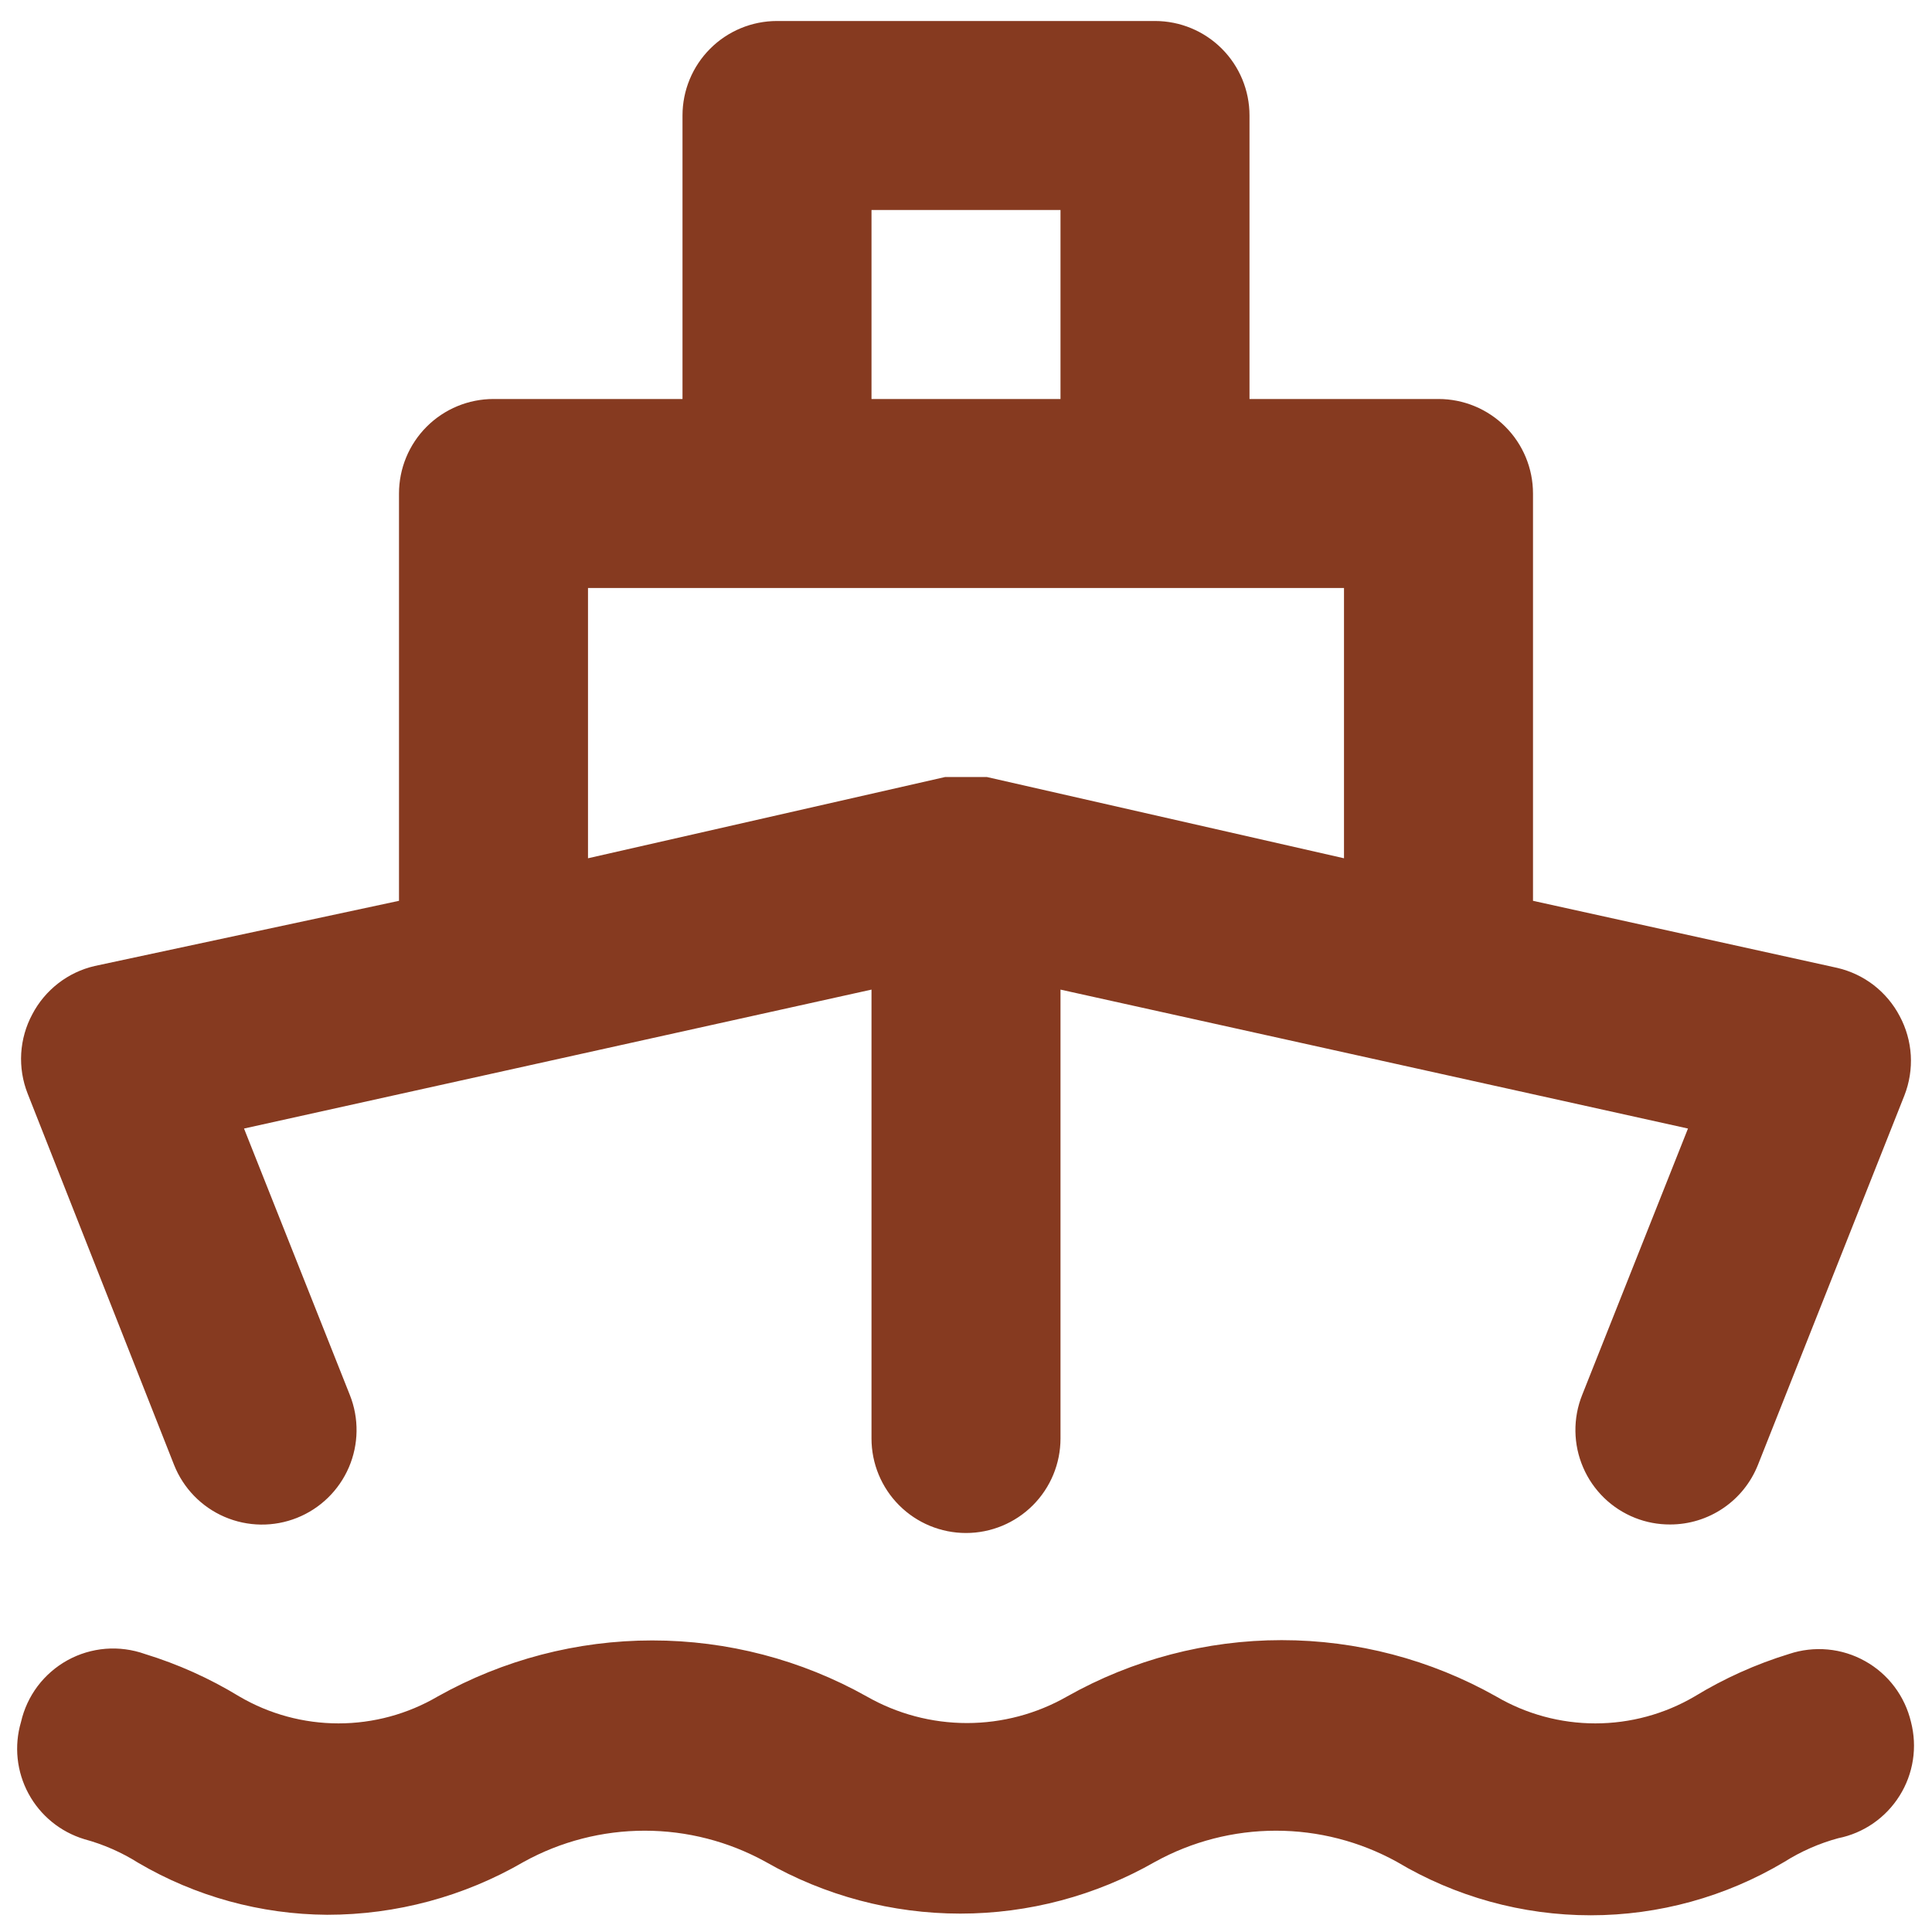 <svg width="46" height="46" viewBox="0 0 46 46" fill="none" xmlns="http://www.w3.org/2000/svg">
<path d="M4.145 34.88C4.366 35.435 4.798 35.88 5.347 36.116C5.895 36.352 6.515 36.361 7.07 36.14C7.625 35.919 8.069 35.487 8.306 34.938C8.542 34.39 8.551 33.77 8.33 33.215L5.81 26.87L20.75 23.562V34.25C20.75 34.847 20.987 35.419 21.409 35.841C21.831 36.263 22.403 36.5 23 36.5C23.597 36.5 24.169 36.263 24.591 35.841C25.013 35.419 25.25 34.847 25.25 34.25V23.562L40.19 26.87L37.67 33.215C37.56 33.49 37.506 33.783 37.51 34.079C37.514 34.375 37.576 34.667 37.694 34.939C37.81 35.211 37.98 35.456 38.192 35.663C38.404 35.869 38.655 36.031 38.93 36.14C39.195 36.245 39.477 36.298 39.763 36.297C40.213 36.298 40.654 36.163 41.027 35.91C41.4 35.658 41.688 35.299 41.855 34.88L45.343 26.082C45.462 25.778 45.514 25.451 45.495 25.125C45.475 24.799 45.385 24.48 45.23 24.192C45.08 23.906 44.869 23.655 44.613 23.456C44.357 23.259 44.06 23.118 43.745 23.045L36.5 21.448V11.75C36.5 11.153 36.263 10.581 35.841 10.159C35.419 9.737 34.847 9.5 34.25 9.5H29.75V2.75C29.75 2.153 29.513 1.581 29.091 1.159C28.669 0.737 28.097 0.5 27.5 0.5H18.5C17.903 0.5 17.331 0.737 16.909 1.159C16.487 1.581 16.25 2.153 16.25 2.75V9.5H11.75C11.153 9.5 10.581 9.737 10.159 10.159C9.737 10.581 9.5 11.153 9.5 11.75V21.448L2.255 23C1.939 23.073 1.643 23.213 1.387 23.412C1.131 23.61 0.92 23.861 0.77 24.148C0.615 24.435 0.525 24.754 0.505 25.08C0.486 25.407 0.538 25.733 0.658 26.038L4.145 34.88ZM20.75 5H25.25V9.5H20.75V5ZM14 14H32V20.435L23.495 18.5H22.505L14 20.435V14ZM42.597 39.38C41.808 39.622 41.052 39.962 40.347 40.392C39.631 40.812 38.815 41.033 37.985 41.033C37.155 41.033 36.339 40.812 35.623 40.392C34.064 39.513 32.305 39.051 30.515 39.051C28.725 39.051 26.966 39.513 25.407 40.392C24.681 40.807 23.859 41.025 23.023 41.025C22.186 41.025 21.364 40.807 20.637 40.392C19.078 39.517 17.319 39.058 15.53 39.058C13.741 39.058 11.983 39.517 10.422 40.392C9.706 40.812 8.89 41.033 8.06 41.033C7.23 41.033 6.414 40.812 5.698 40.392C4.993 39.962 4.237 39.622 3.448 39.38C3.148 39.274 2.83 39.232 2.513 39.257C2.196 39.283 1.888 39.375 1.61 39.528C1.332 39.681 1.089 39.892 0.897 40.145C0.706 40.399 0.571 40.69 0.5 41C0.332 41.57 0.396 42.183 0.679 42.706C0.961 43.228 1.439 43.618 2.008 43.79C2.461 43.913 2.893 44.102 3.29 44.352C4.655 45.154 6.207 45.58 7.79 45.59C9.434 45.59 11.049 45.156 12.47 44.33C13.352 43.843 14.343 43.588 15.35 43.588C16.357 43.588 17.348 43.843 18.23 44.33C19.641 45.137 21.239 45.562 22.865 45.562C24.491 45.562 26.089 45.137 27.5 44.33C28.382 43.843 29.373 43.588 30.38 43.588C31.387 43.588 32.378 43.843 33.26 44.33C34.655 45.162 36.248 45.602 37.873 45.602C39.497 45.602 41.09 45.162 42.485 44.33C42.882 44.08 43.314 43.89 43.767 43.767C44.067 43.707 44.351 43.586 44.602 43.412C44.853 43.238 45.066 43.015 45.228 42.756C45.391 42.497 45.498 42.208 45.545 41.906C45.592 41.604 45.576 41.296 45.5 41C45.428 40.696 45.294 40.409 45.106 40.16C44.918 39.91 44.679 39.702 44.406 39.55C44.133 39.397 43.831 39.303 43.52 39.274C43.208 39.245 42.894 39.281 42.597 39.38Z" fill="#863A20"/>
</svg>

